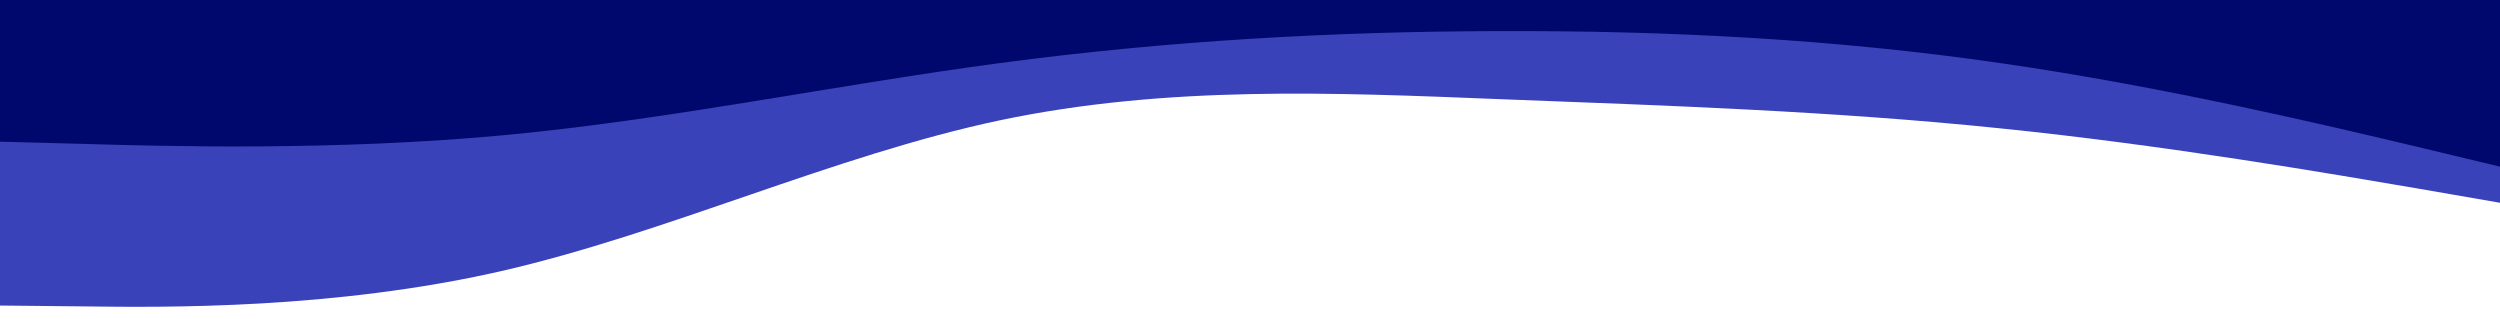 <svg id="visual" viewBox="0 0 900 115" width="900" height="115" xmlns="http://www.w3.org/2000/svg" xmlns:xlink="http://www.w3.org/1999/xlink" version="1.1"><path d="M0 110L30 110.3C60 110.7 120 111.3 180 97.7C240 84 300 56 360 43.3C420 30.7 480 33.3 540 35.7C600 38 660 40 720 46.2C780 52.3 840 62.7 870 67.8L900 73L900 0L870 0C840 0 780 0 720 0C660 0 600 0 540 0C480 0 420 0 360 0C300 0 240 0 180 0C120 0 60 0 30 0L0 0Z" fill="#3A42BA50"></path><path d="M0 51L30 51.8C60 52.7 120 54.3 180 48.8C240 43.3 300 30.7 360 22.7C420 14.7 480 11.3 540 11.2C600 11 660 14 720 22.7C780 31.3 840 45.7 870 52.8L900 60L900 0L870 0C840 0 780 0 720 0C660 0 600 0 540 0C480 0 420 0 360 0C300 0 240 0 180 0C120 0 60 0 30 0L0 0Z" fill="#01086d"></path></svg>